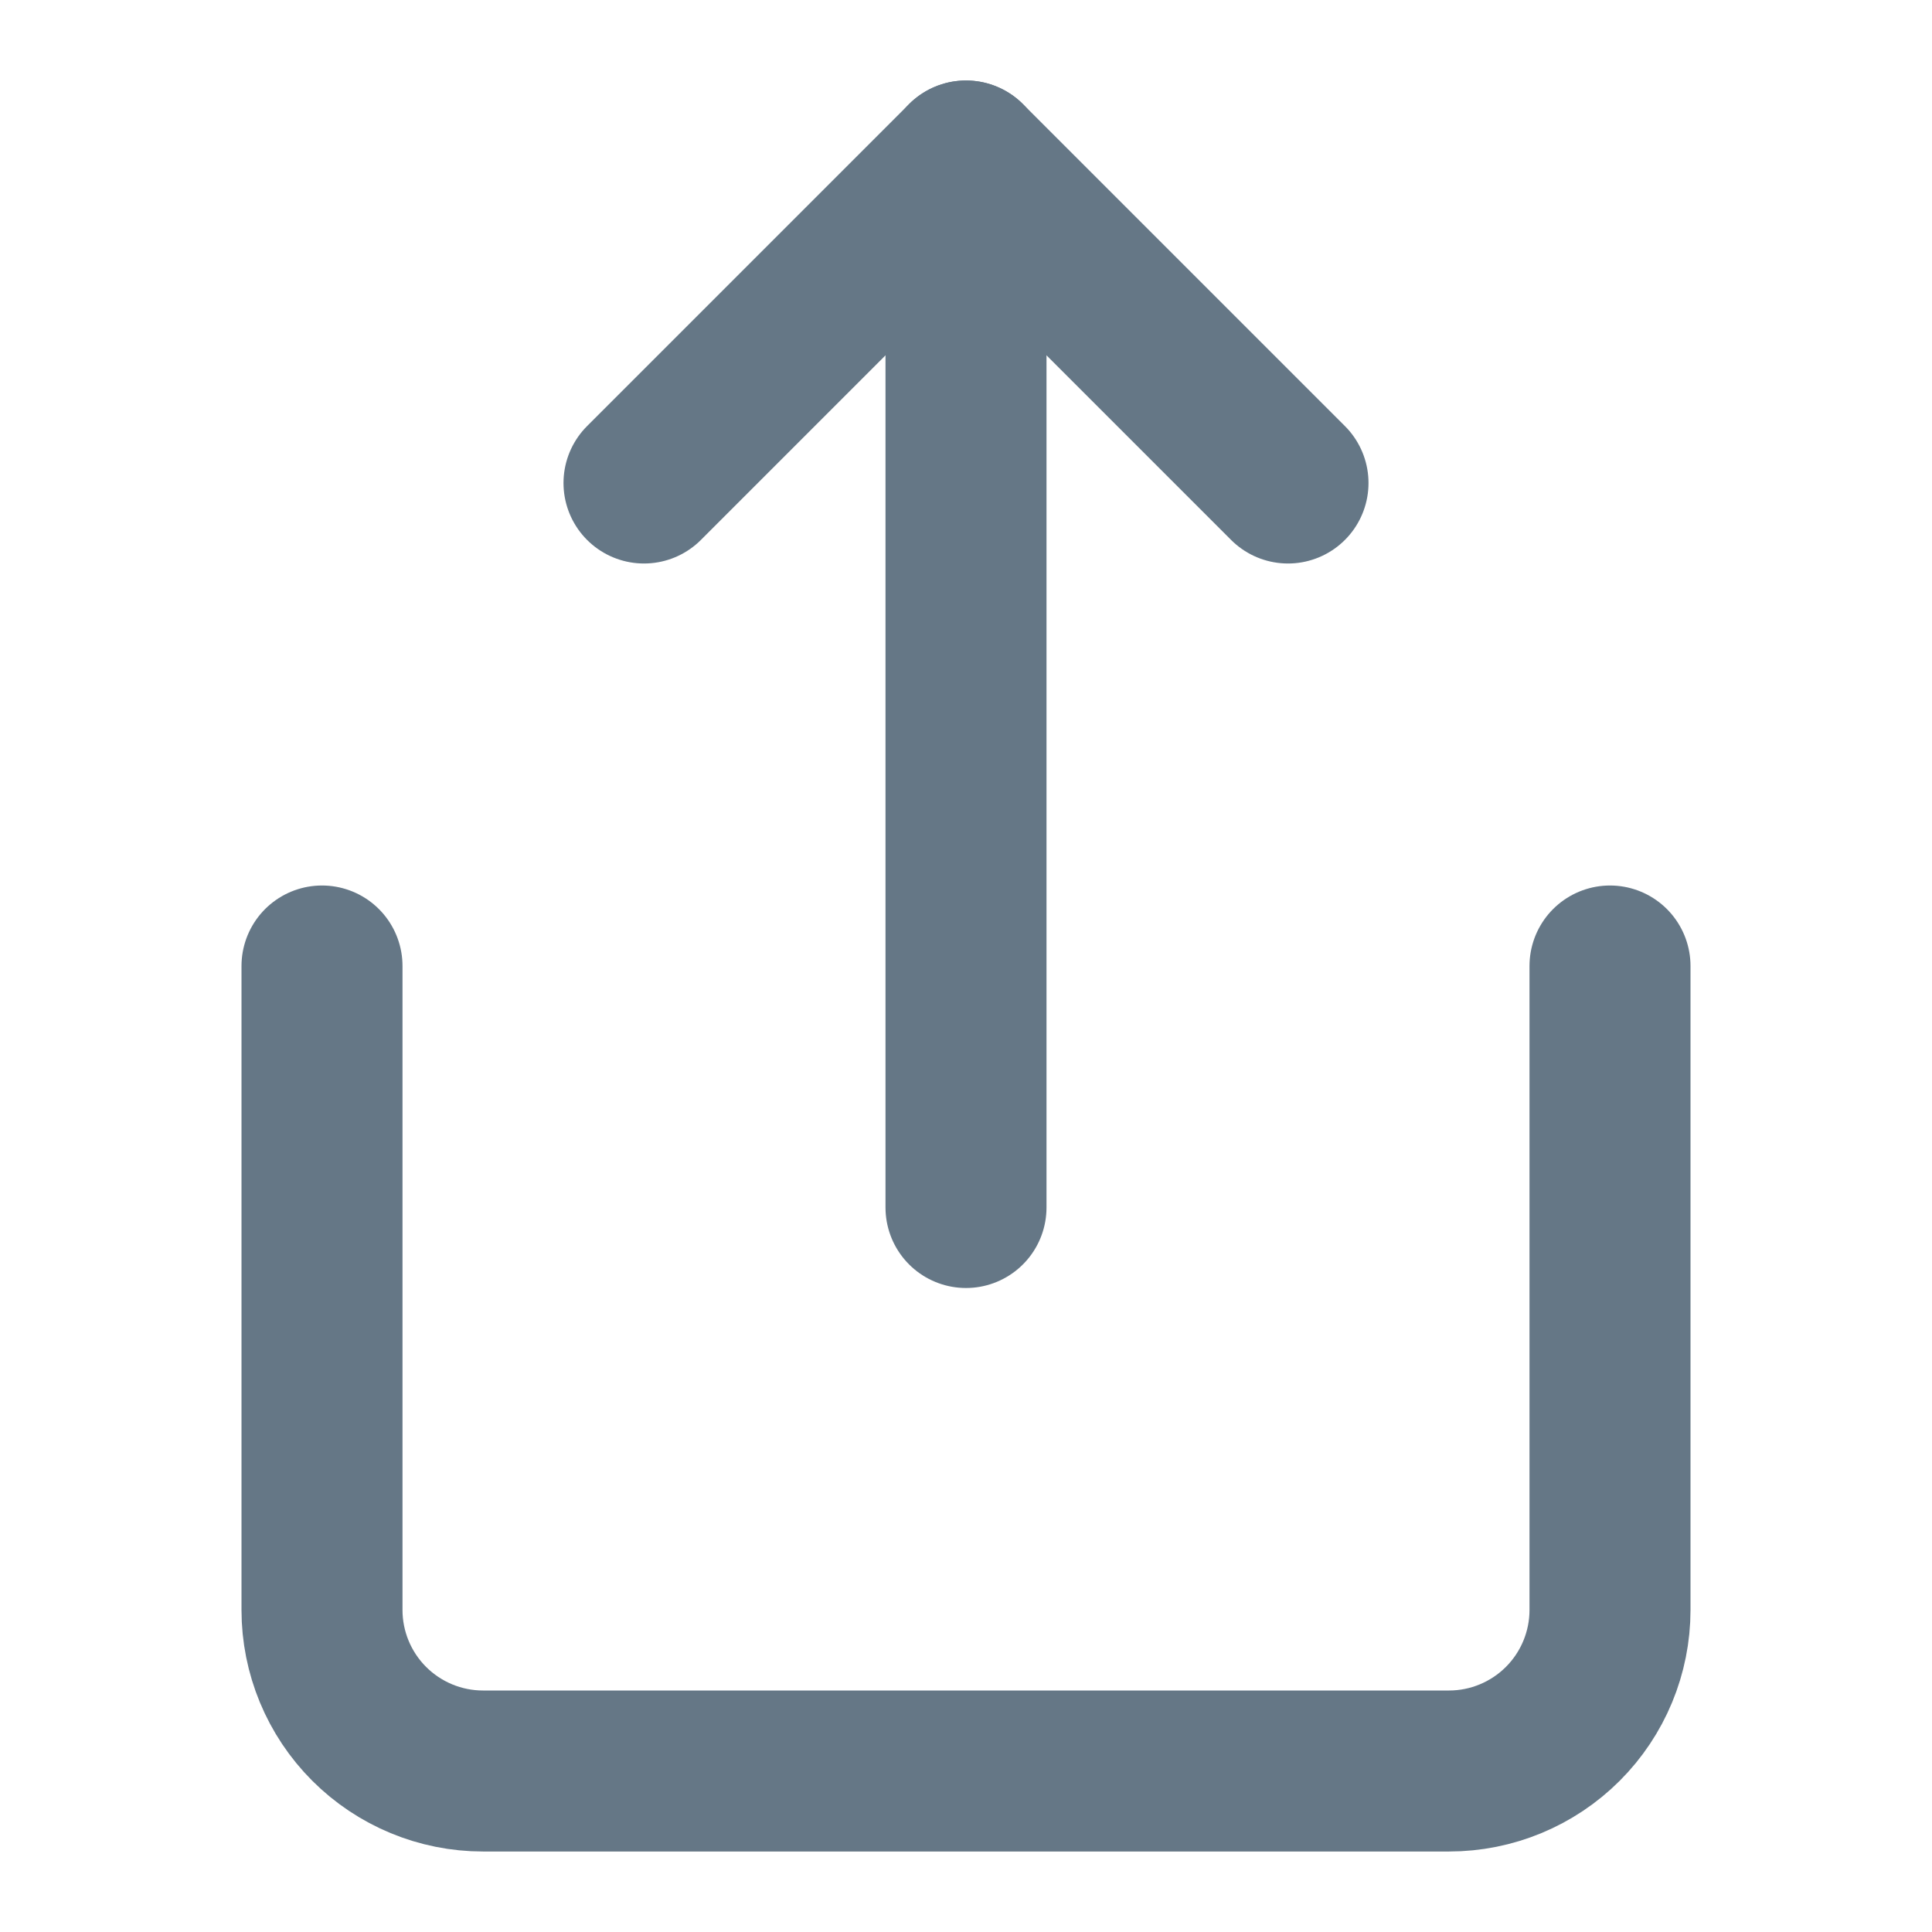 <svg width="24" height="24" viewBox="0 0 24 24" fill="none" xmlns="http://www.w3.org/2000/svg">
<path d="M4 12V20C4 20.53 4.211 21.039 4.586 21.414C4.961 21.789 5.47 22 6 22H18C18.53 22 19.039 21.789 19.414 21.414C19.789 21.039 20 20.53 20 20V12" stroke="#657786" stroke-width="2" stroke-linecap="round" stroke-linejoin="round"/>
<path d="M16 6L12 2L8 6" stroke="#657786" stroke-width="2" stroke-linecap="round" stroke-linejoin="round"/>
<path d="M12 2V15" stroke="#657786" stroke-width="2" stroke-linecap="round" stroke-linejoin="round"/>
</svg>
